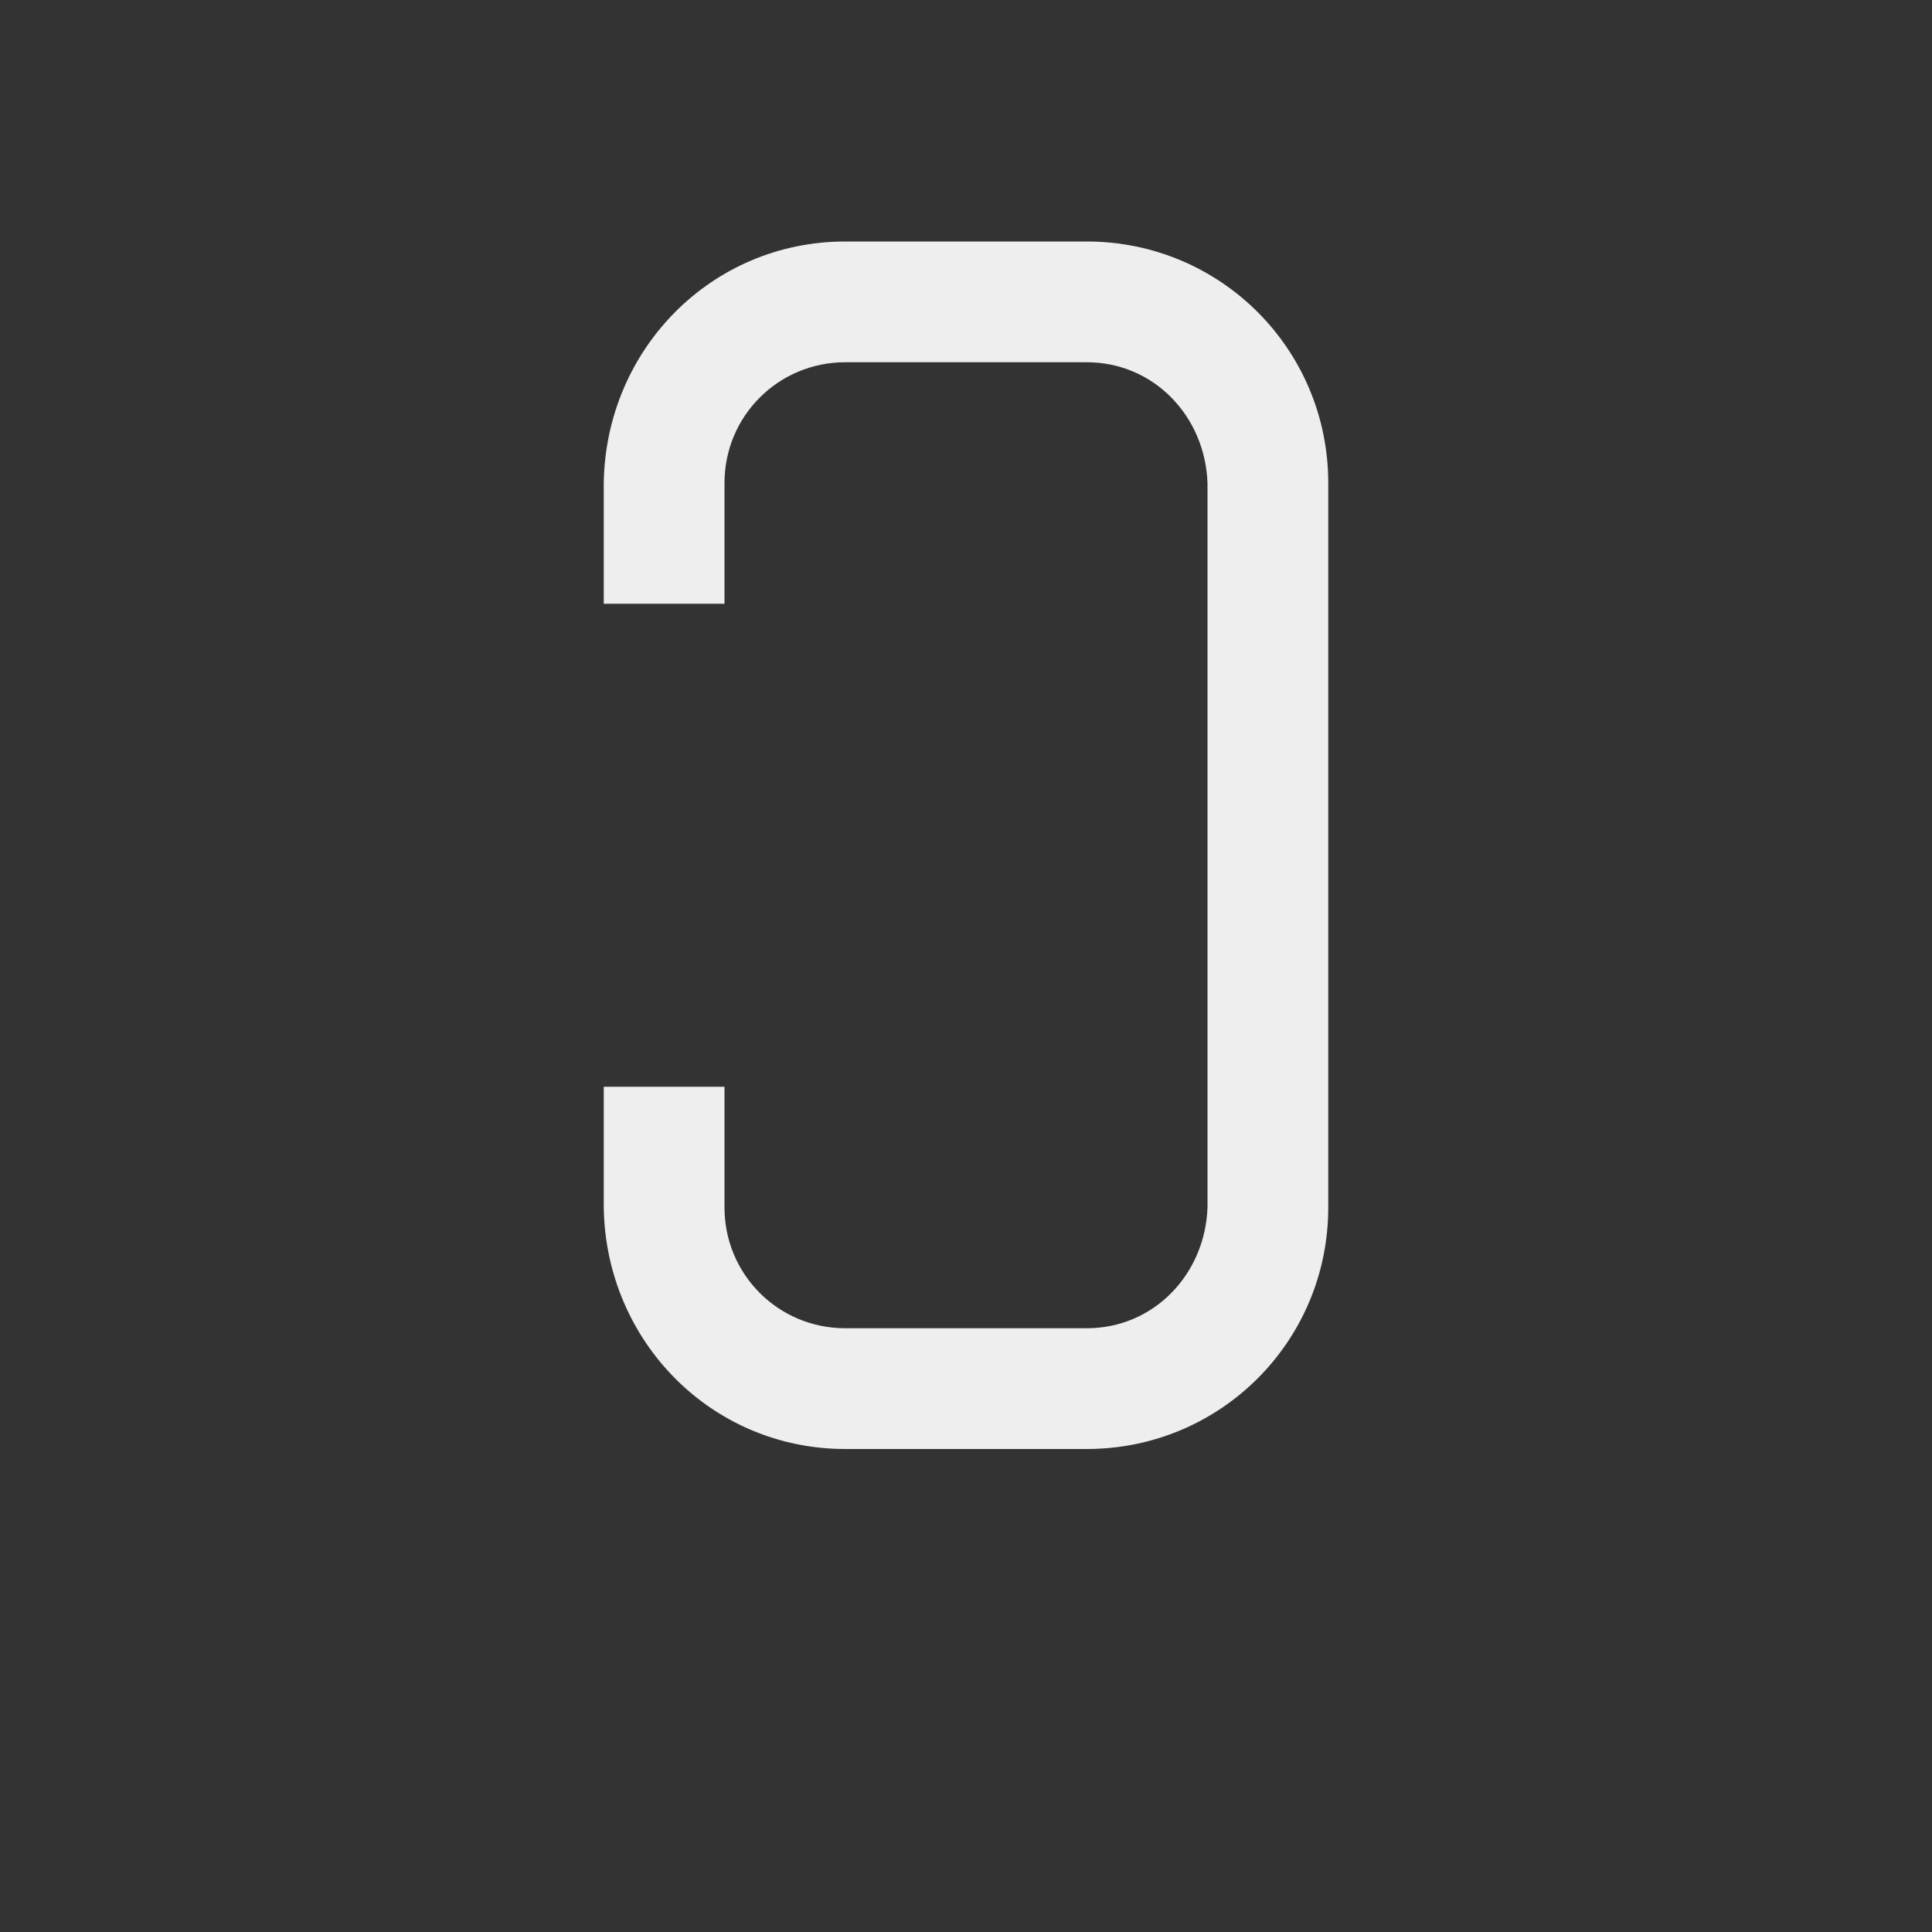 
<svg xmlns="http://www.w3.org/2000/svg" xmlns:xlink="http://www.w3.org/1999/xlink" width="22px" height="22px" viewBox="0 0 22 22" version="1.1">
<rect x="0" y="0" width="22" height="22" fill="#333333" stroke="none"/>
<g id="surface1">
<defs>
  <style id="current-color-scheme" type="text/css">
   .ColorScheme-Text { color:#eeeeee; } .ColorScheme-Highlight { color:#424242; }
  </style>
 </defs>
<path style="fill:currentColor" class="ColorScheme-Text" d="M 9.625 2.75 C 8.102 2.75 6.898 3.977 6.875 5.5 L 6.875 6.875 L 8.25 6.875 L 8.25 5.5 C 8.25 4.738 8.863 4.125 9.625 4.125 L 12.375 4.125 C 13.137 4.125 13.723 4.738 13.75 5.5 L 13.75 13.75 C 13.723 14.512 13.137 15.125 12.375 15.125 L 9.625 15.125 C 8.863 15.125 8.25 14.512 8.25 13.75 L 8.25 12.375 L 6.875 12.375 L 6.875 13.75 C 6.898 15.273 8.102 16.5 9.625 16.5 L 12.375 16.5 C 13.898 16.5 15.125 15.273 15.125 13.75 L 15.125 5.5 C 15.125 3.977 13.898 2.75 12.375 2.75 Z M 9.625 2.75 "/>
</g>
</svg>

